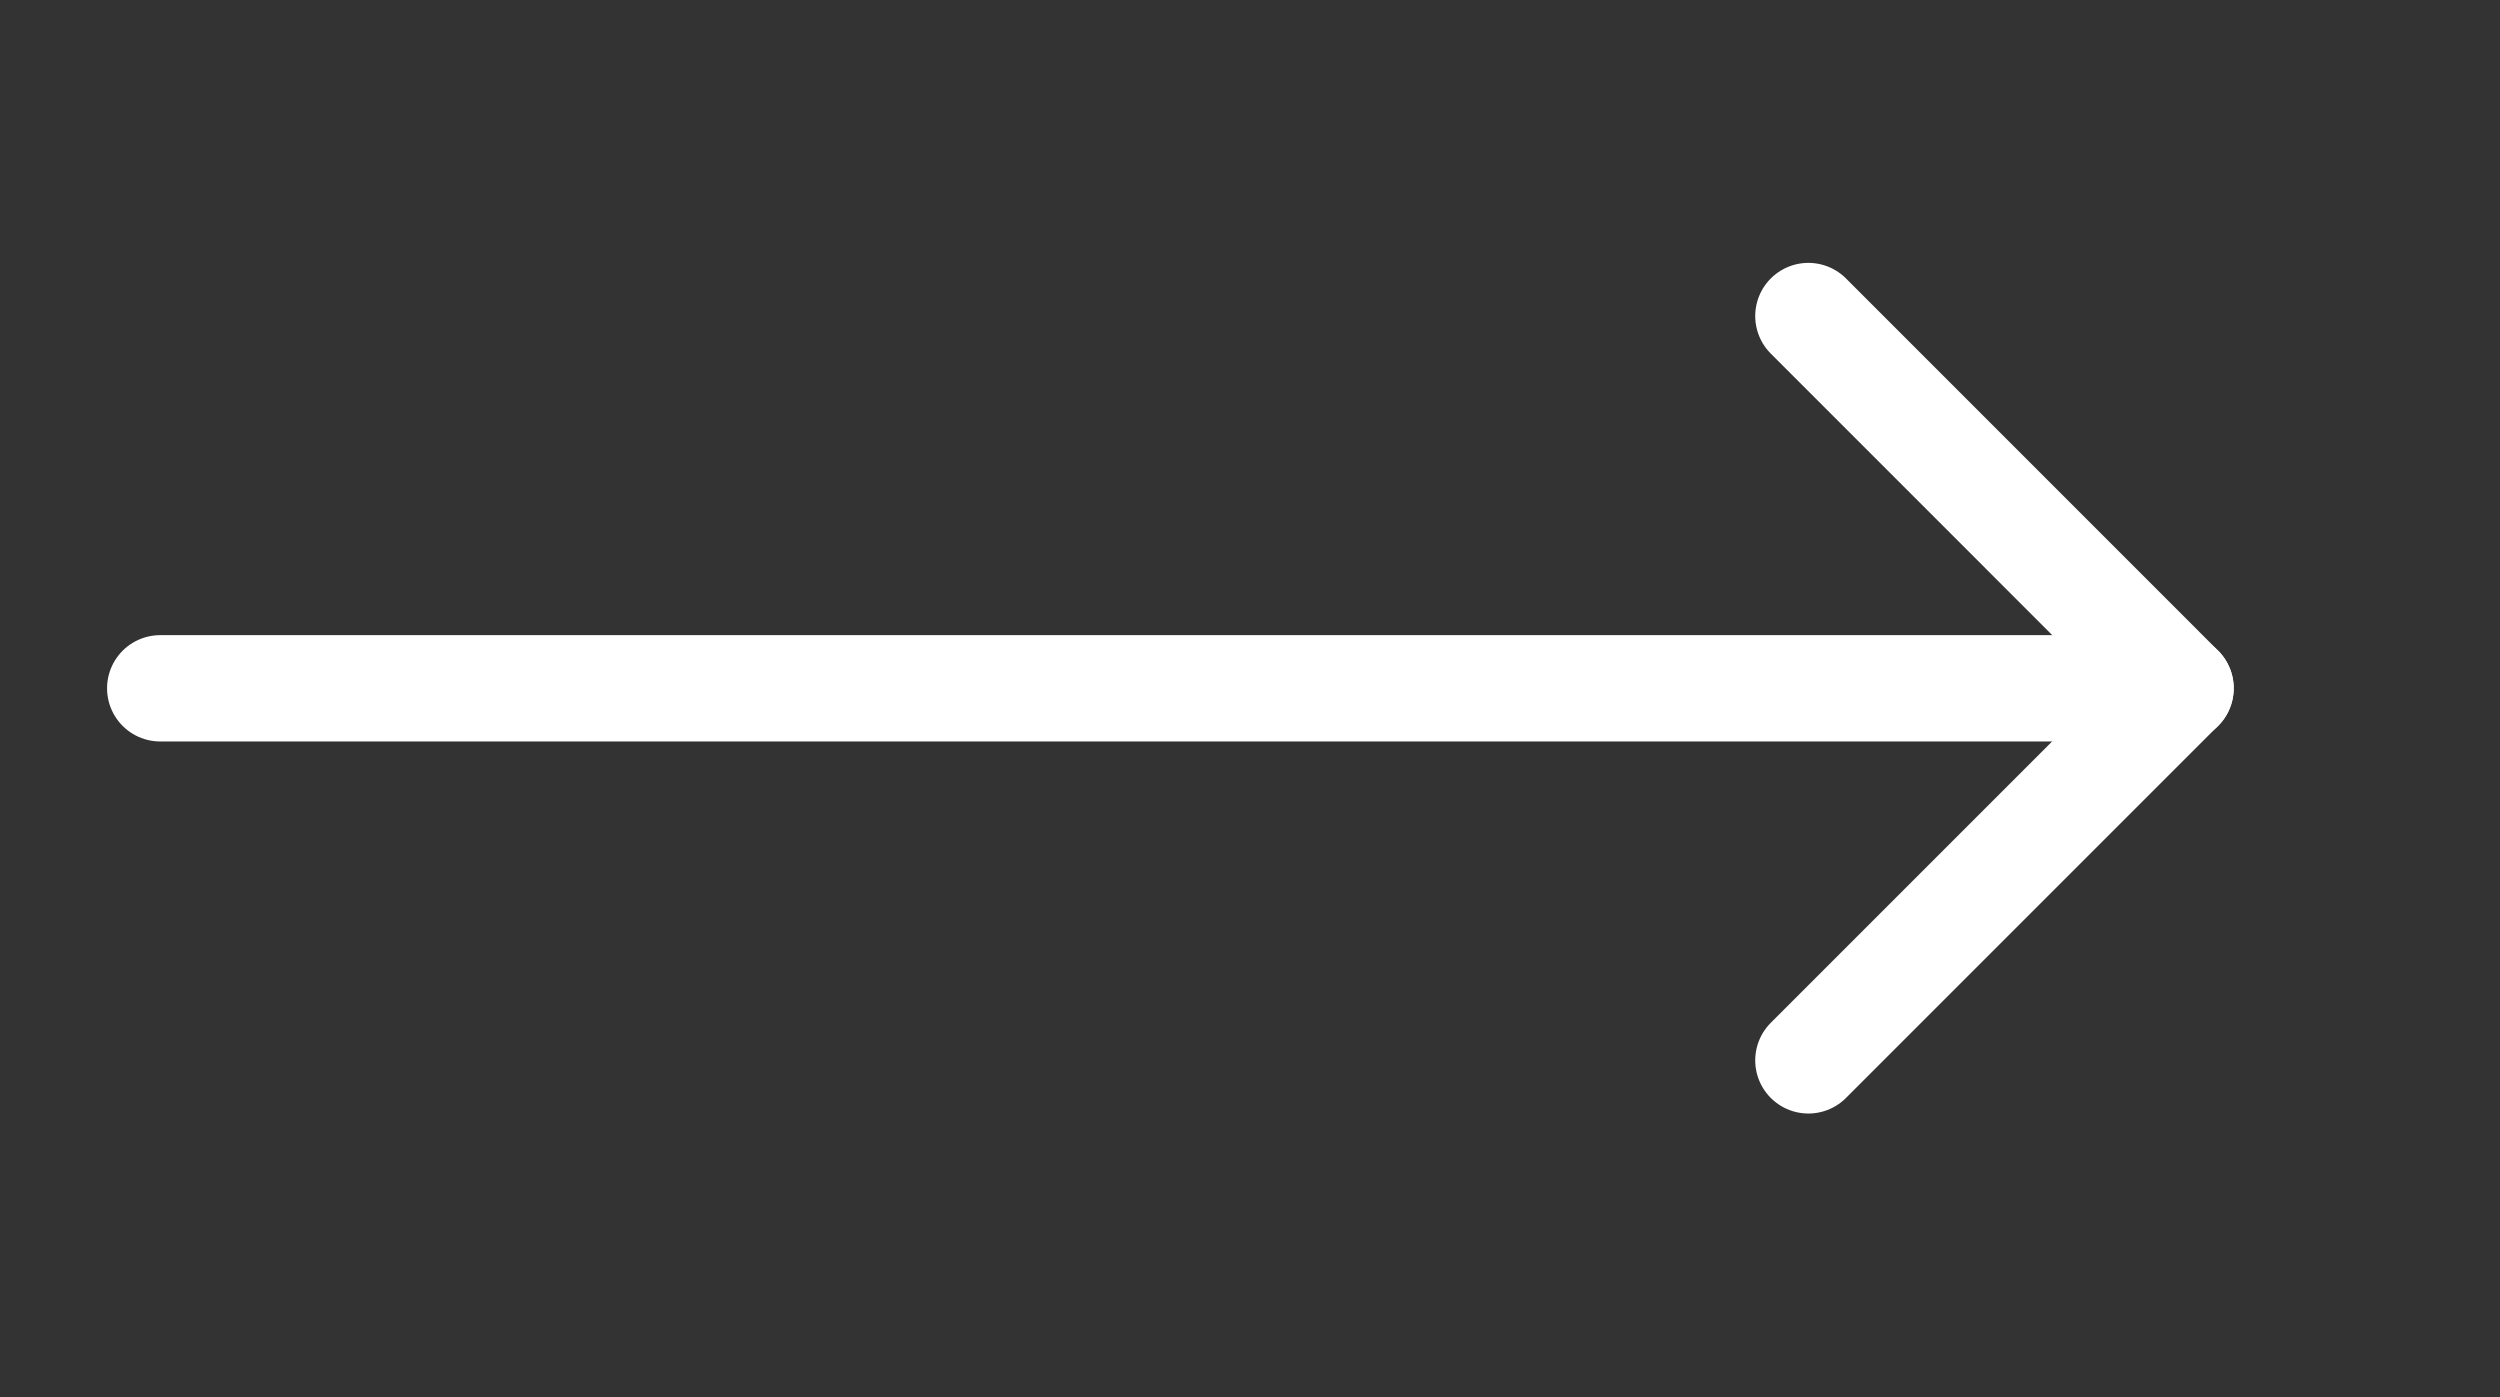 <svg width="34" height="19" viewBox="0 0 34 19" fill="none" xmlns="http://www.w3.org/2000/svg">
<rect x="0" y="0" width="34" height="19" fill="#333333" stroke="none"/>
<g clip-path="url(#clip0_844_567)">
<path d="M2.179 9.361L29.656 9.361" stroke="white" stroke-width="1.446" stroke-linecap="round" stroke-linejoin="round"/>
<path d="M24.594 4.298L29.655 9.36L24.594 14.421" stroke="white" stroke-width="1.446" stroke-linecap="round" stroke-linejoin="round"/>
</g>
<defs>
<clipPath id="clip0_844_567">
<rect width="17.354" height="32.538" fill="white" transform="matrix(0 -1 1 0 0.732 18.037)"/>
</clipPath>
</defs>
</svg>
